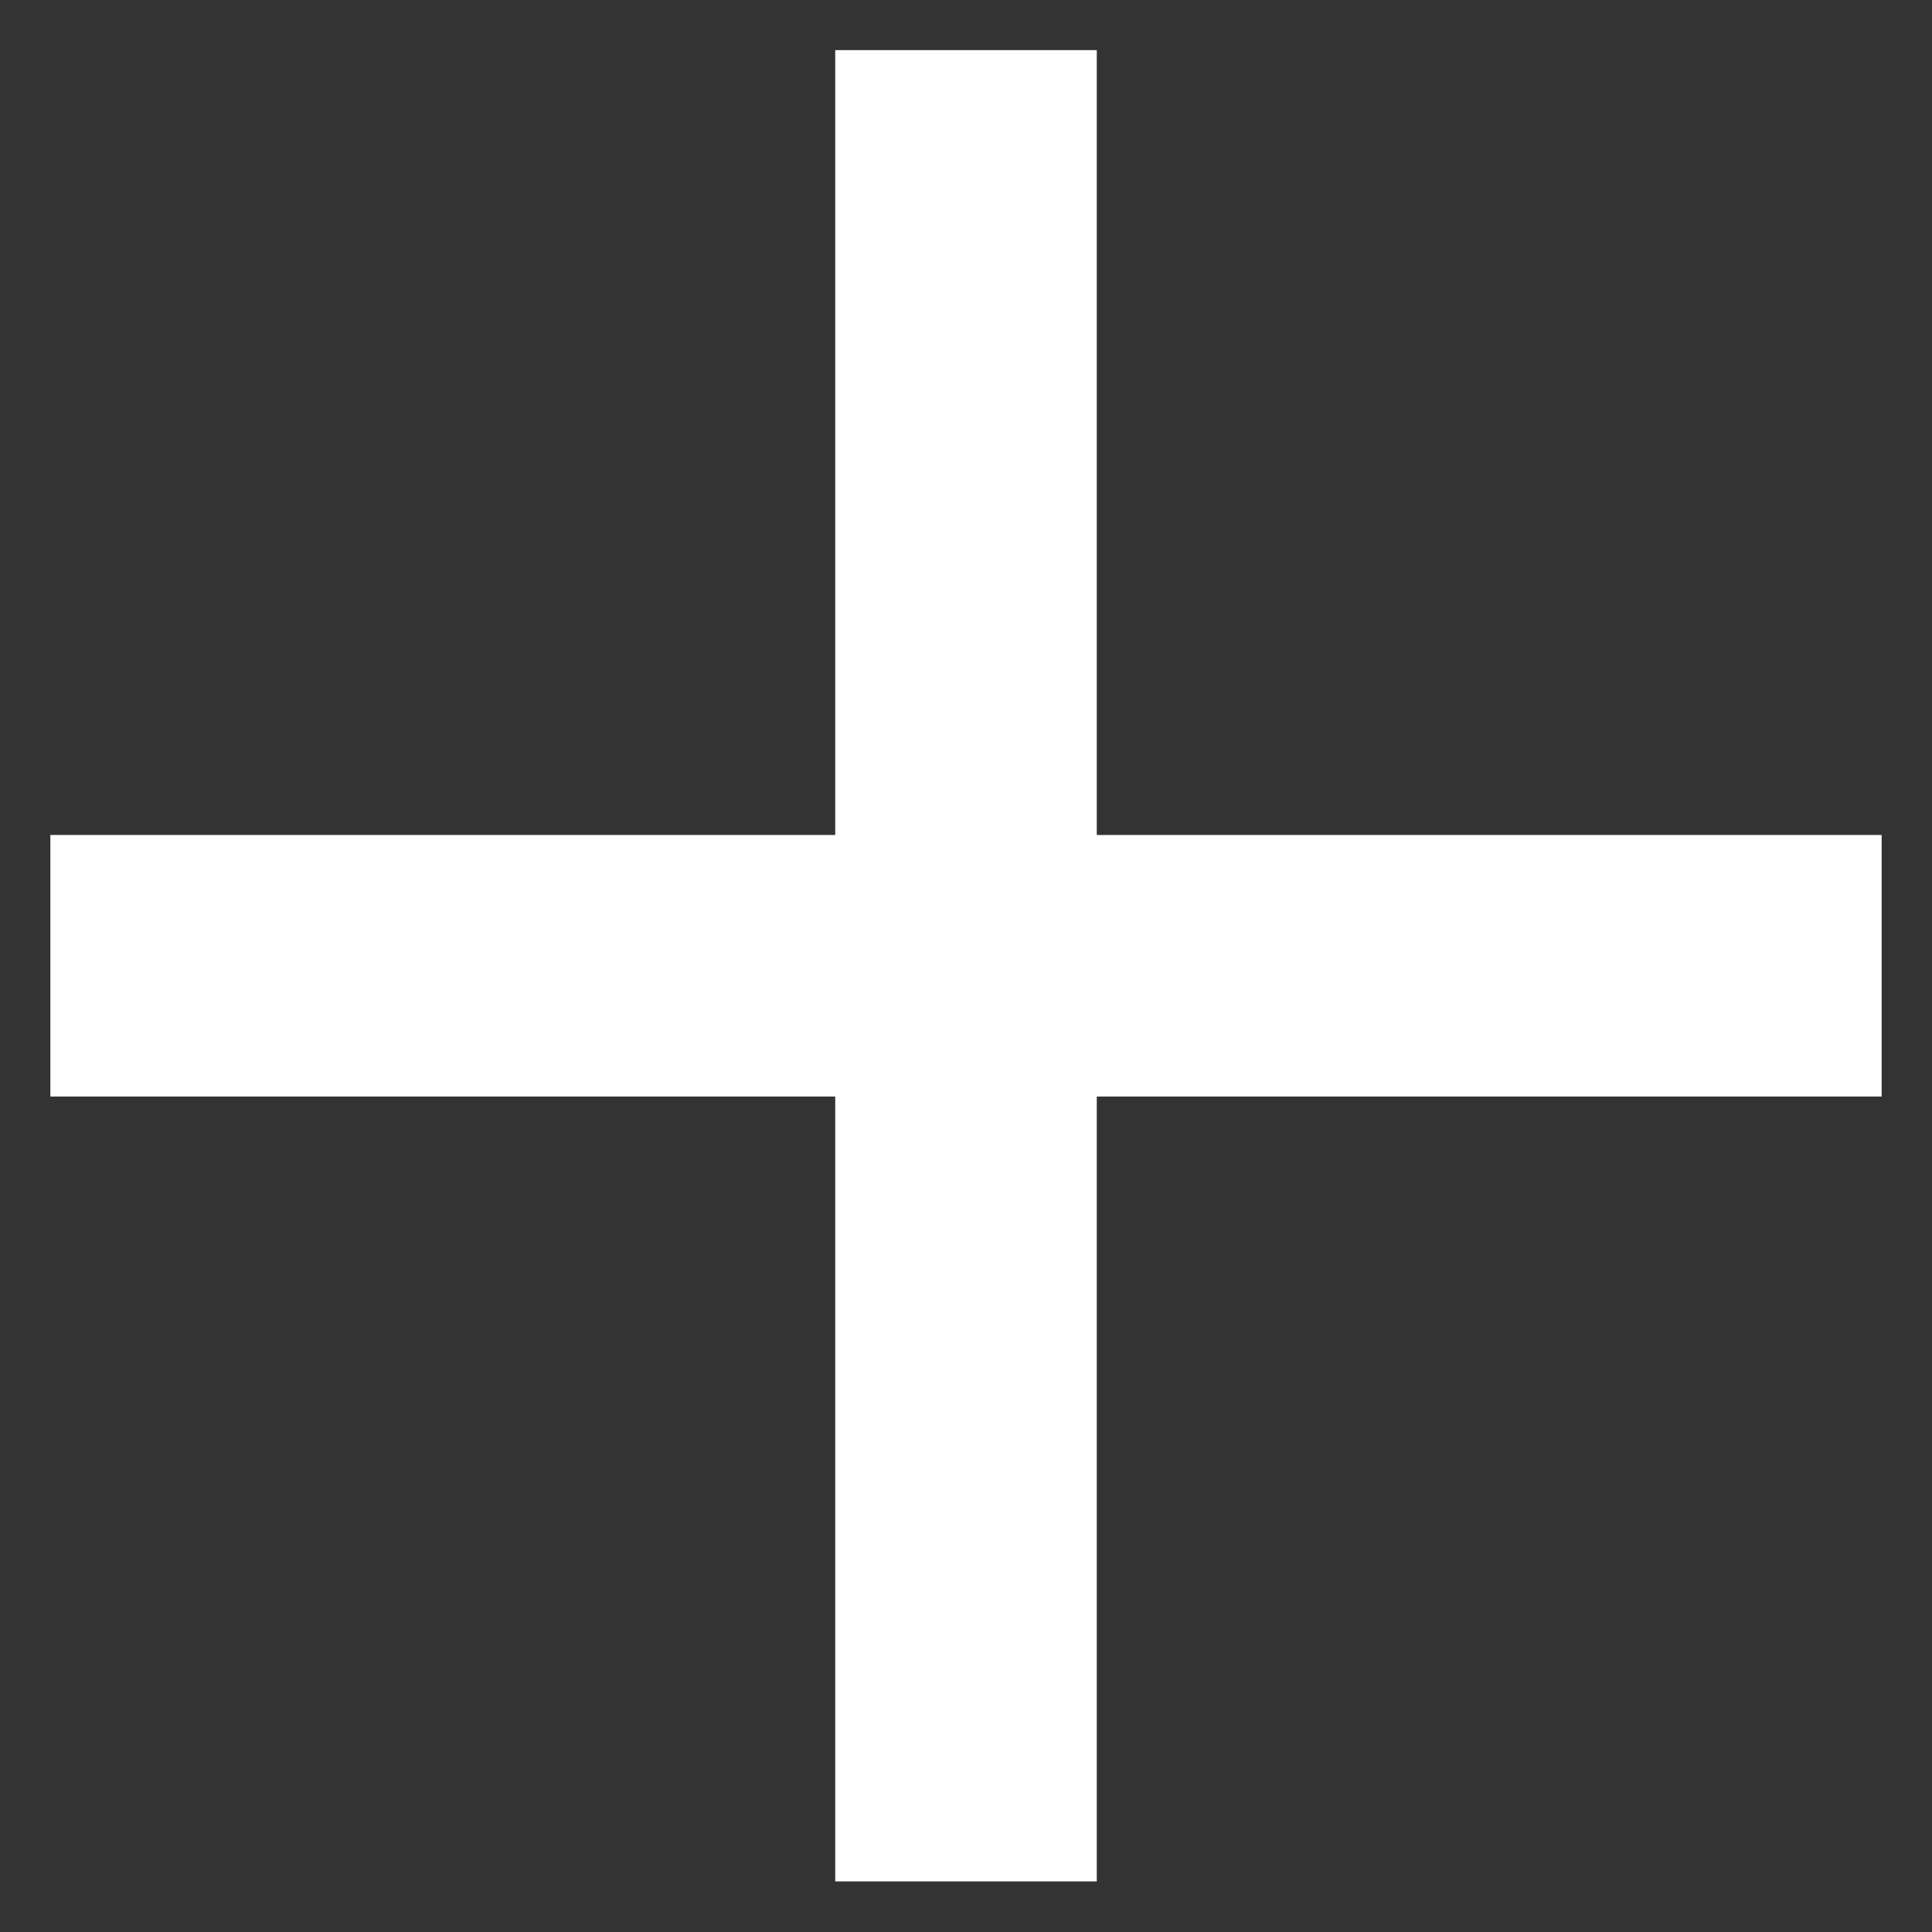 <svg width="16" height="16" viewBox="0 0 16 16" fill="none" xmlns="http://www.w3.org/2000/svg">
<rect x="0" y="0" width="16" height="16" fill="#333333" stroke="none"/>
<path d="M15.583 9.081H9.083V15.581H6.917V9.081H0.417V6.915H6.917V0.415H9.083V6.915H15.583V9.081Z" fill="white"/>
</svg>
